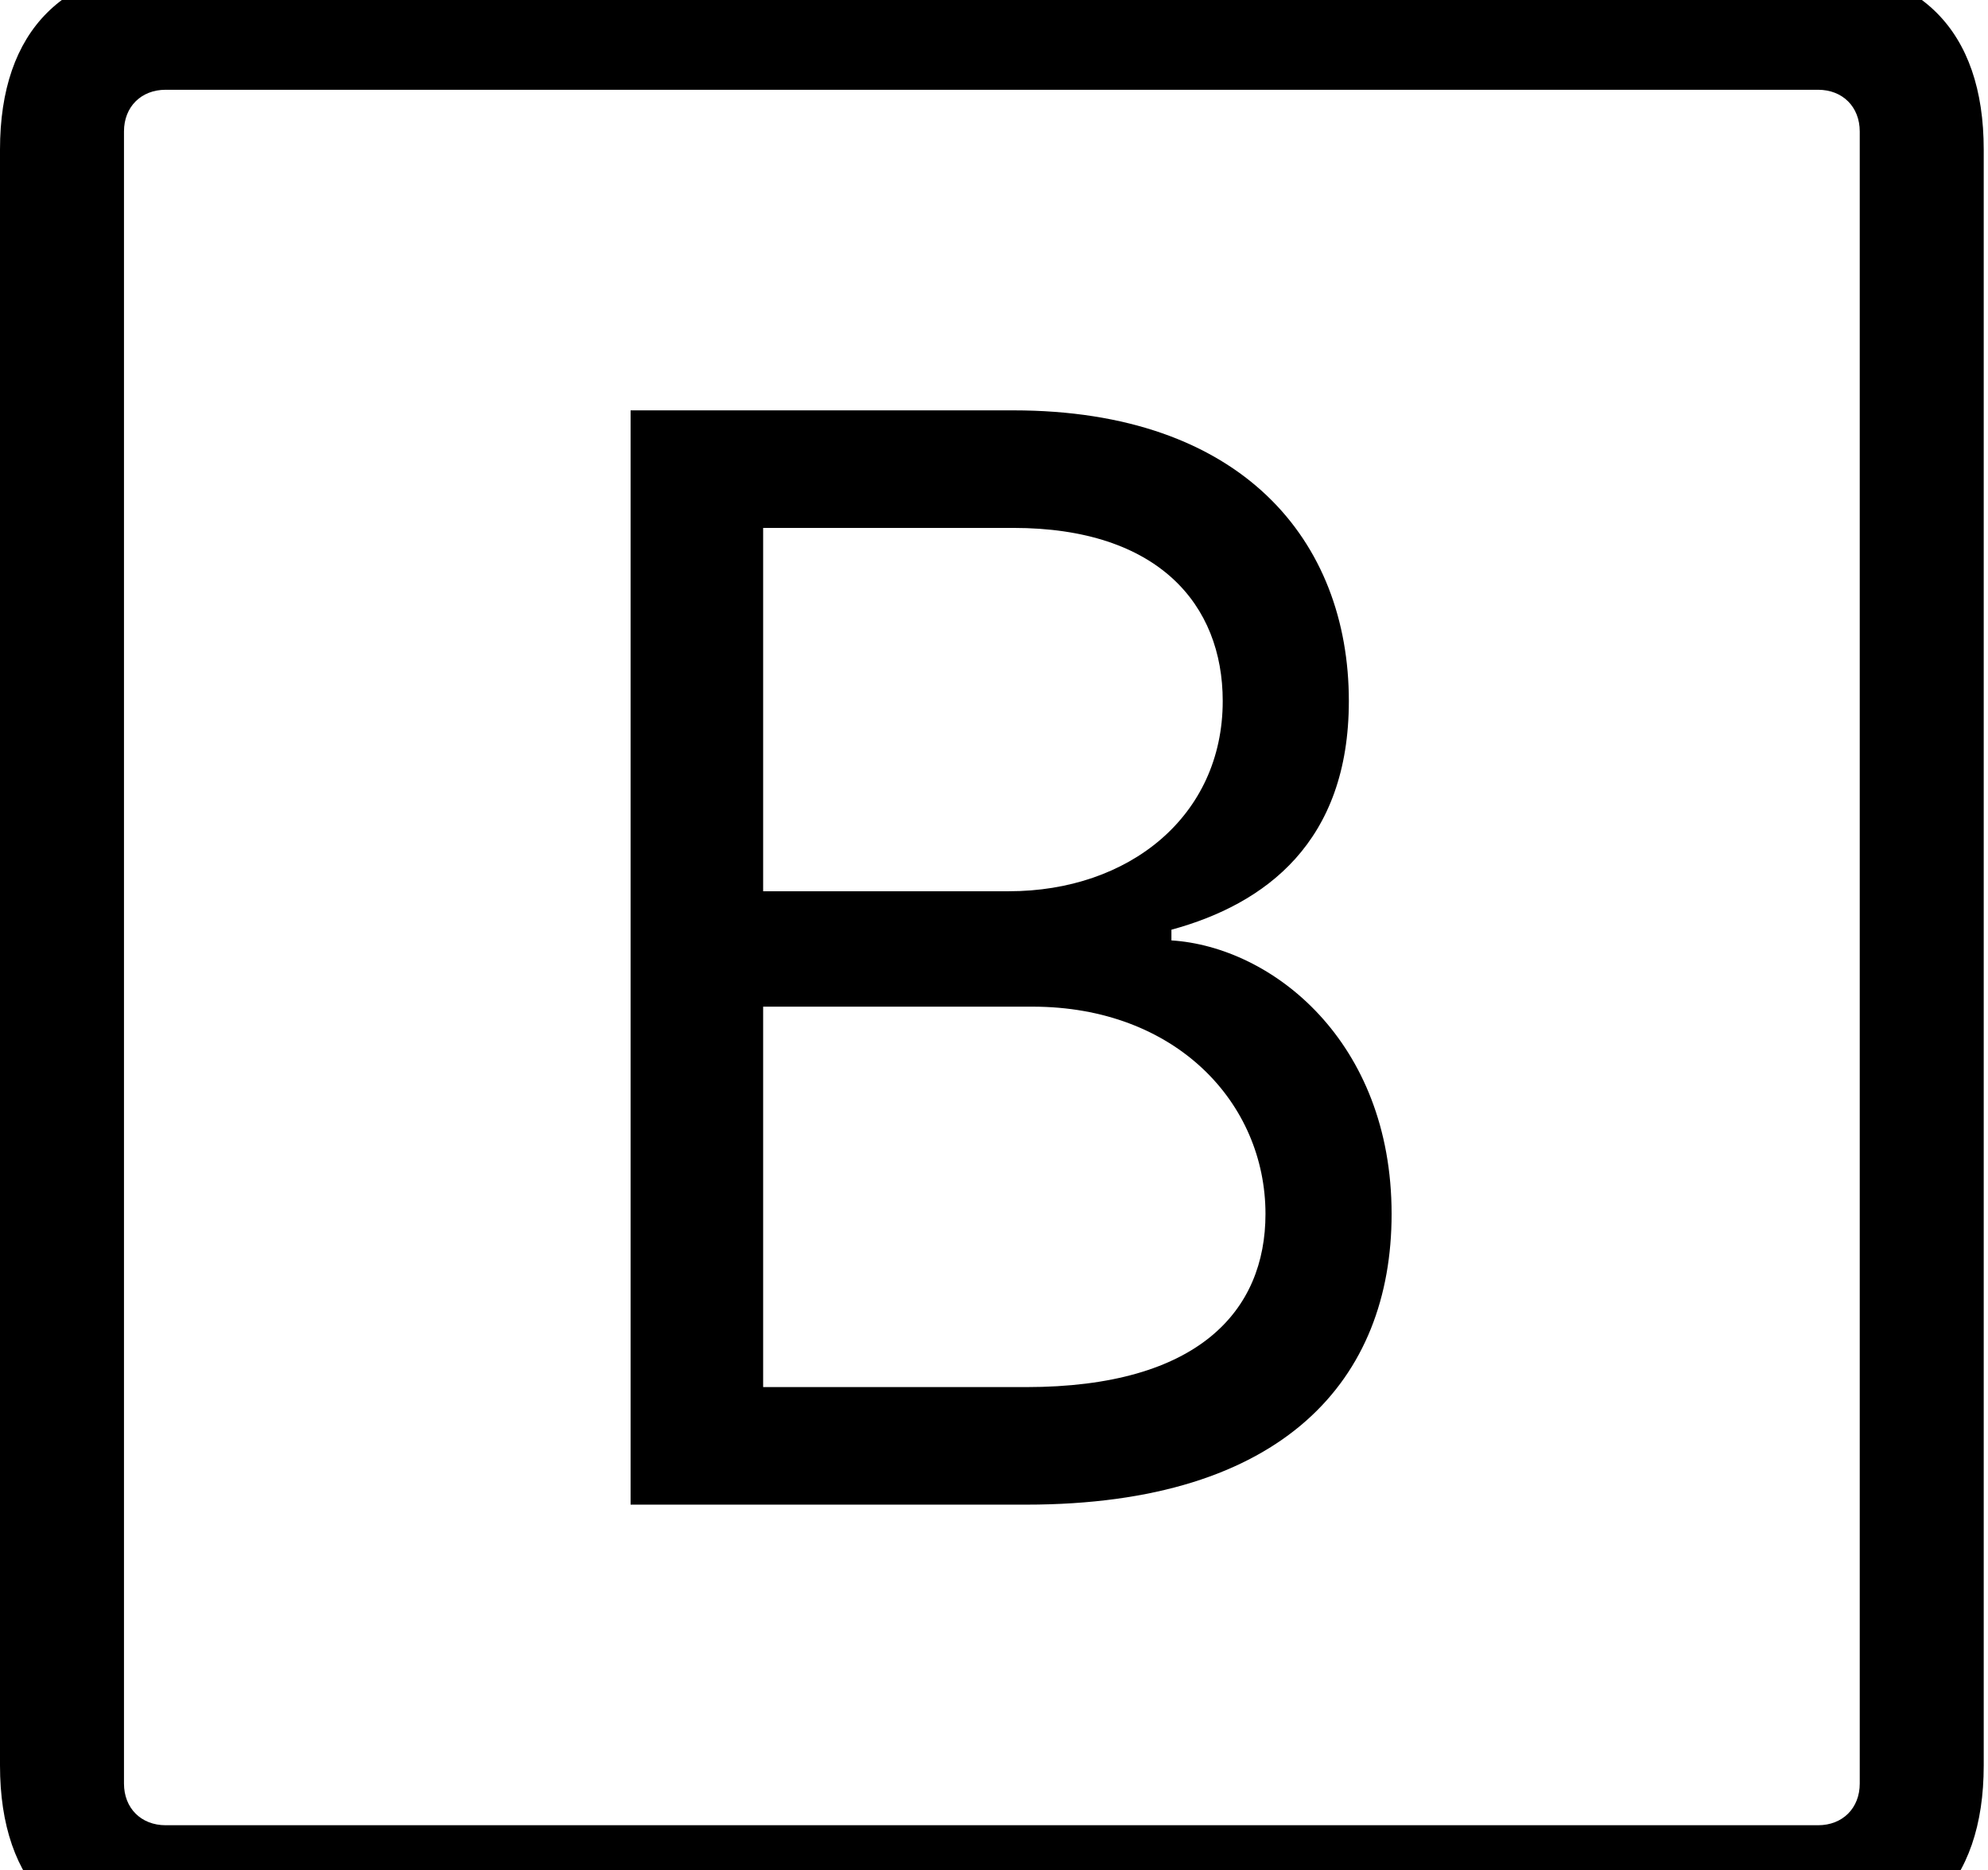 <svg id="svg-B.squared" xmlns="http://www.w3.org/2000/svg" width="372" height="350"><path d="M444 832H3468C3692 832 3812 712 3812 488V-2536C3812 -2760 3692 -2880 3468 -2880H444C220 -2880 100 -2760 100 -2536V488C100 712 220 832 444 832ZM410 600C364 600 332 568 332 522V-2570C332 -2616 364 -2648 410 -2648H3502C3548 -2648 3580 -2616 3580 -2570V522C3580 568 3548 600 3502 600ZM1280 0H2020C2504 0 2704 -236 2704 -544C2704 -868 2480 -1044 2292 -1056V-1076C2468 -1124 2624 -1240 2624 -1504C2624 -1804 2424 -2048 1996 -2048H1280ZM1528 -220V-932H2032C2300 -932 2468 -752 2468 -544C2468 -364 2344 -220 2020 -220ZM1528 -1148V-1828H1996C2268 -1828 2388 -1684 2388 -1504C2388 -1288 2212 -1148 1988 -1148Z" transform="translate(-10 281.6) scale(0.1)"/></svg>
